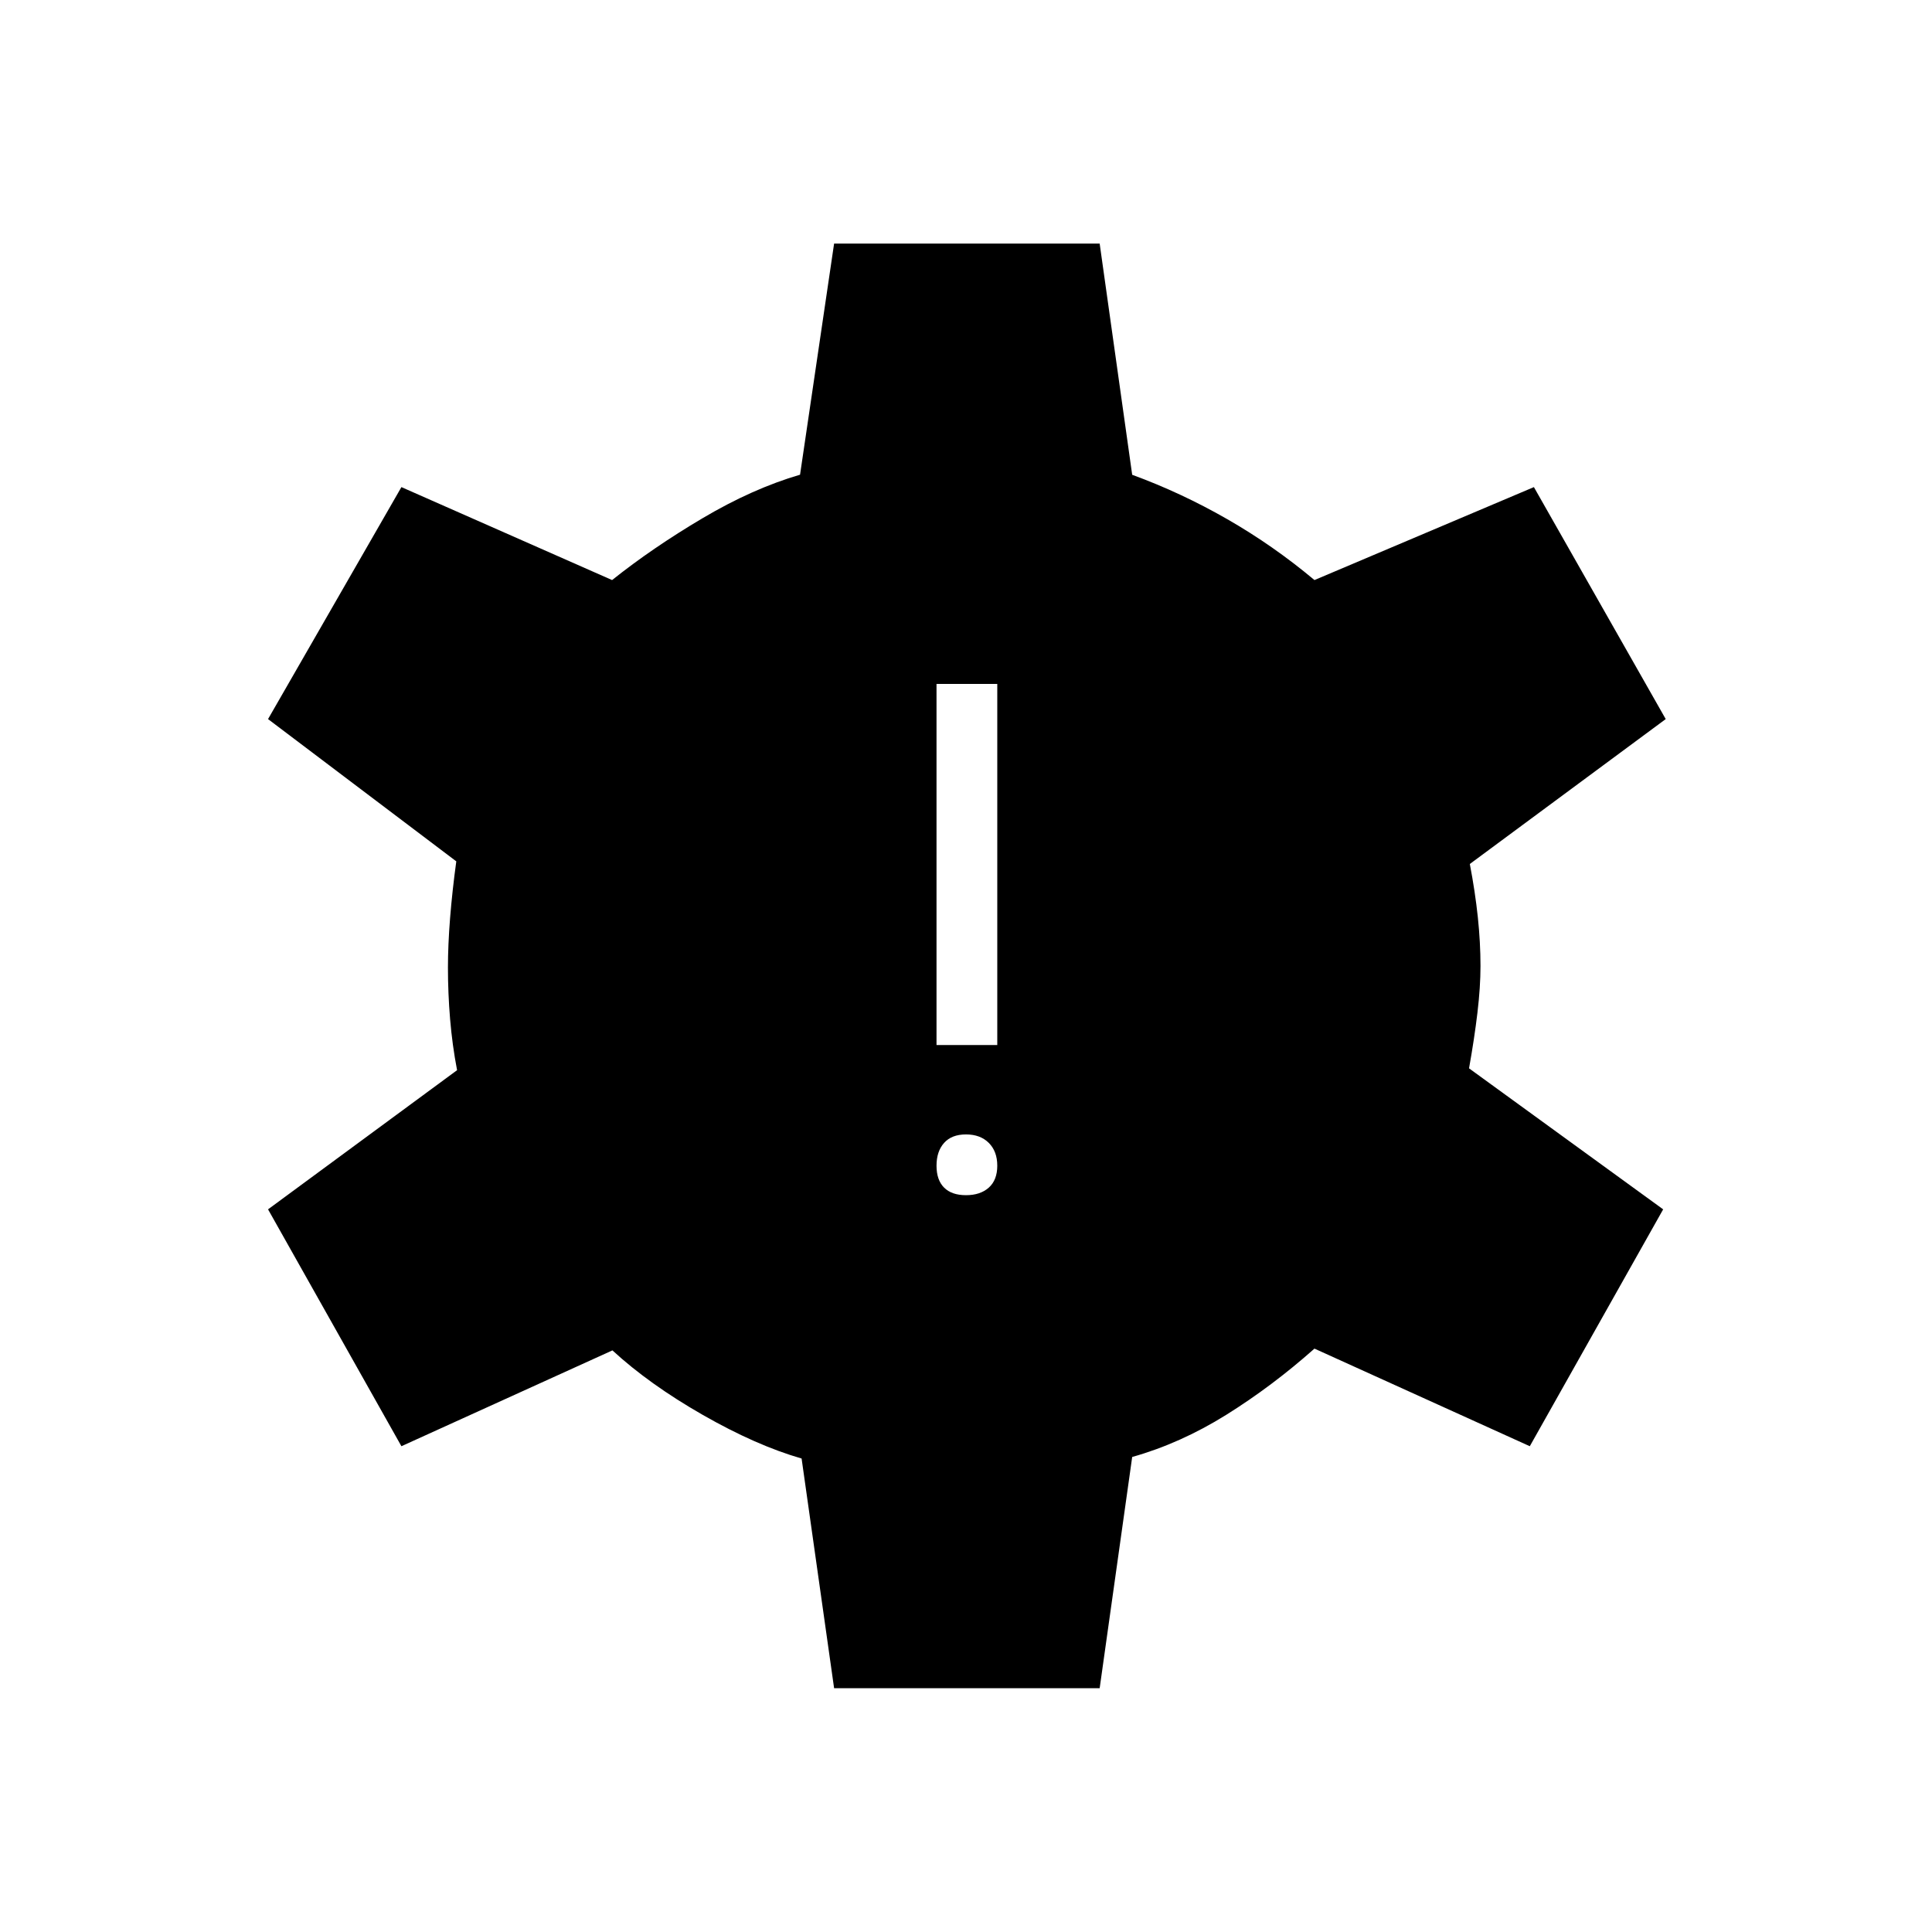 <svg xmlns="http://www.w3.org/2000/svg" height="48" viewBox="0 -960 960 960" width="48"><path d="m414.46-121.15-16.15-114.12q-22.58-6.5-49.14-21.69-26.55-15.19-44.86-32.04l-104.85 47.62-66.27-117.7 93.93-69.15q-2.39-12.46-3.47-25.39-1.07-12.92-1.07-25.61 0-11.19 1.07-24.67 1.08-13.48 3.08-28.1l-93.54-70.69 66.27-115.27 104.69 46.19q20-15.96 44.91-30.71 24.9-14.75 48.48-21.64l16.92-114.84h131.96l16.16 114.88q24.38 8.93 47.29 22.08 22.9 13.15 43.28 30.23l109.04-46.19 65.5 115.27-97.34 72q2.65 13.84 3.98 26.44 1.32 12.6 1.32 24.25 0 10.5-1.52 23.23-1.51 12.73-4.17 27.62l96.46 70.07-66.27 117.7-107-48.5q-21.15 18.76-43.9 32.94-22.75 14.17-46.67 20.9l-16.16 114.89H414.46ZM480-366.12q7.12 0 11.33-3.76 4.21-3.77 4.21-10.89 0-7.11-4.21-11.33-4.21-4.21-11.33-4.21t-10.88 4.21q-3.77 4.22-3.77 11.33 0 7.12 3.77 10.89 3.76 3.76 10.88 3.76Zm-14.65-74.61h30.19v-179.42h-30.19v179.42Z"/></svg>